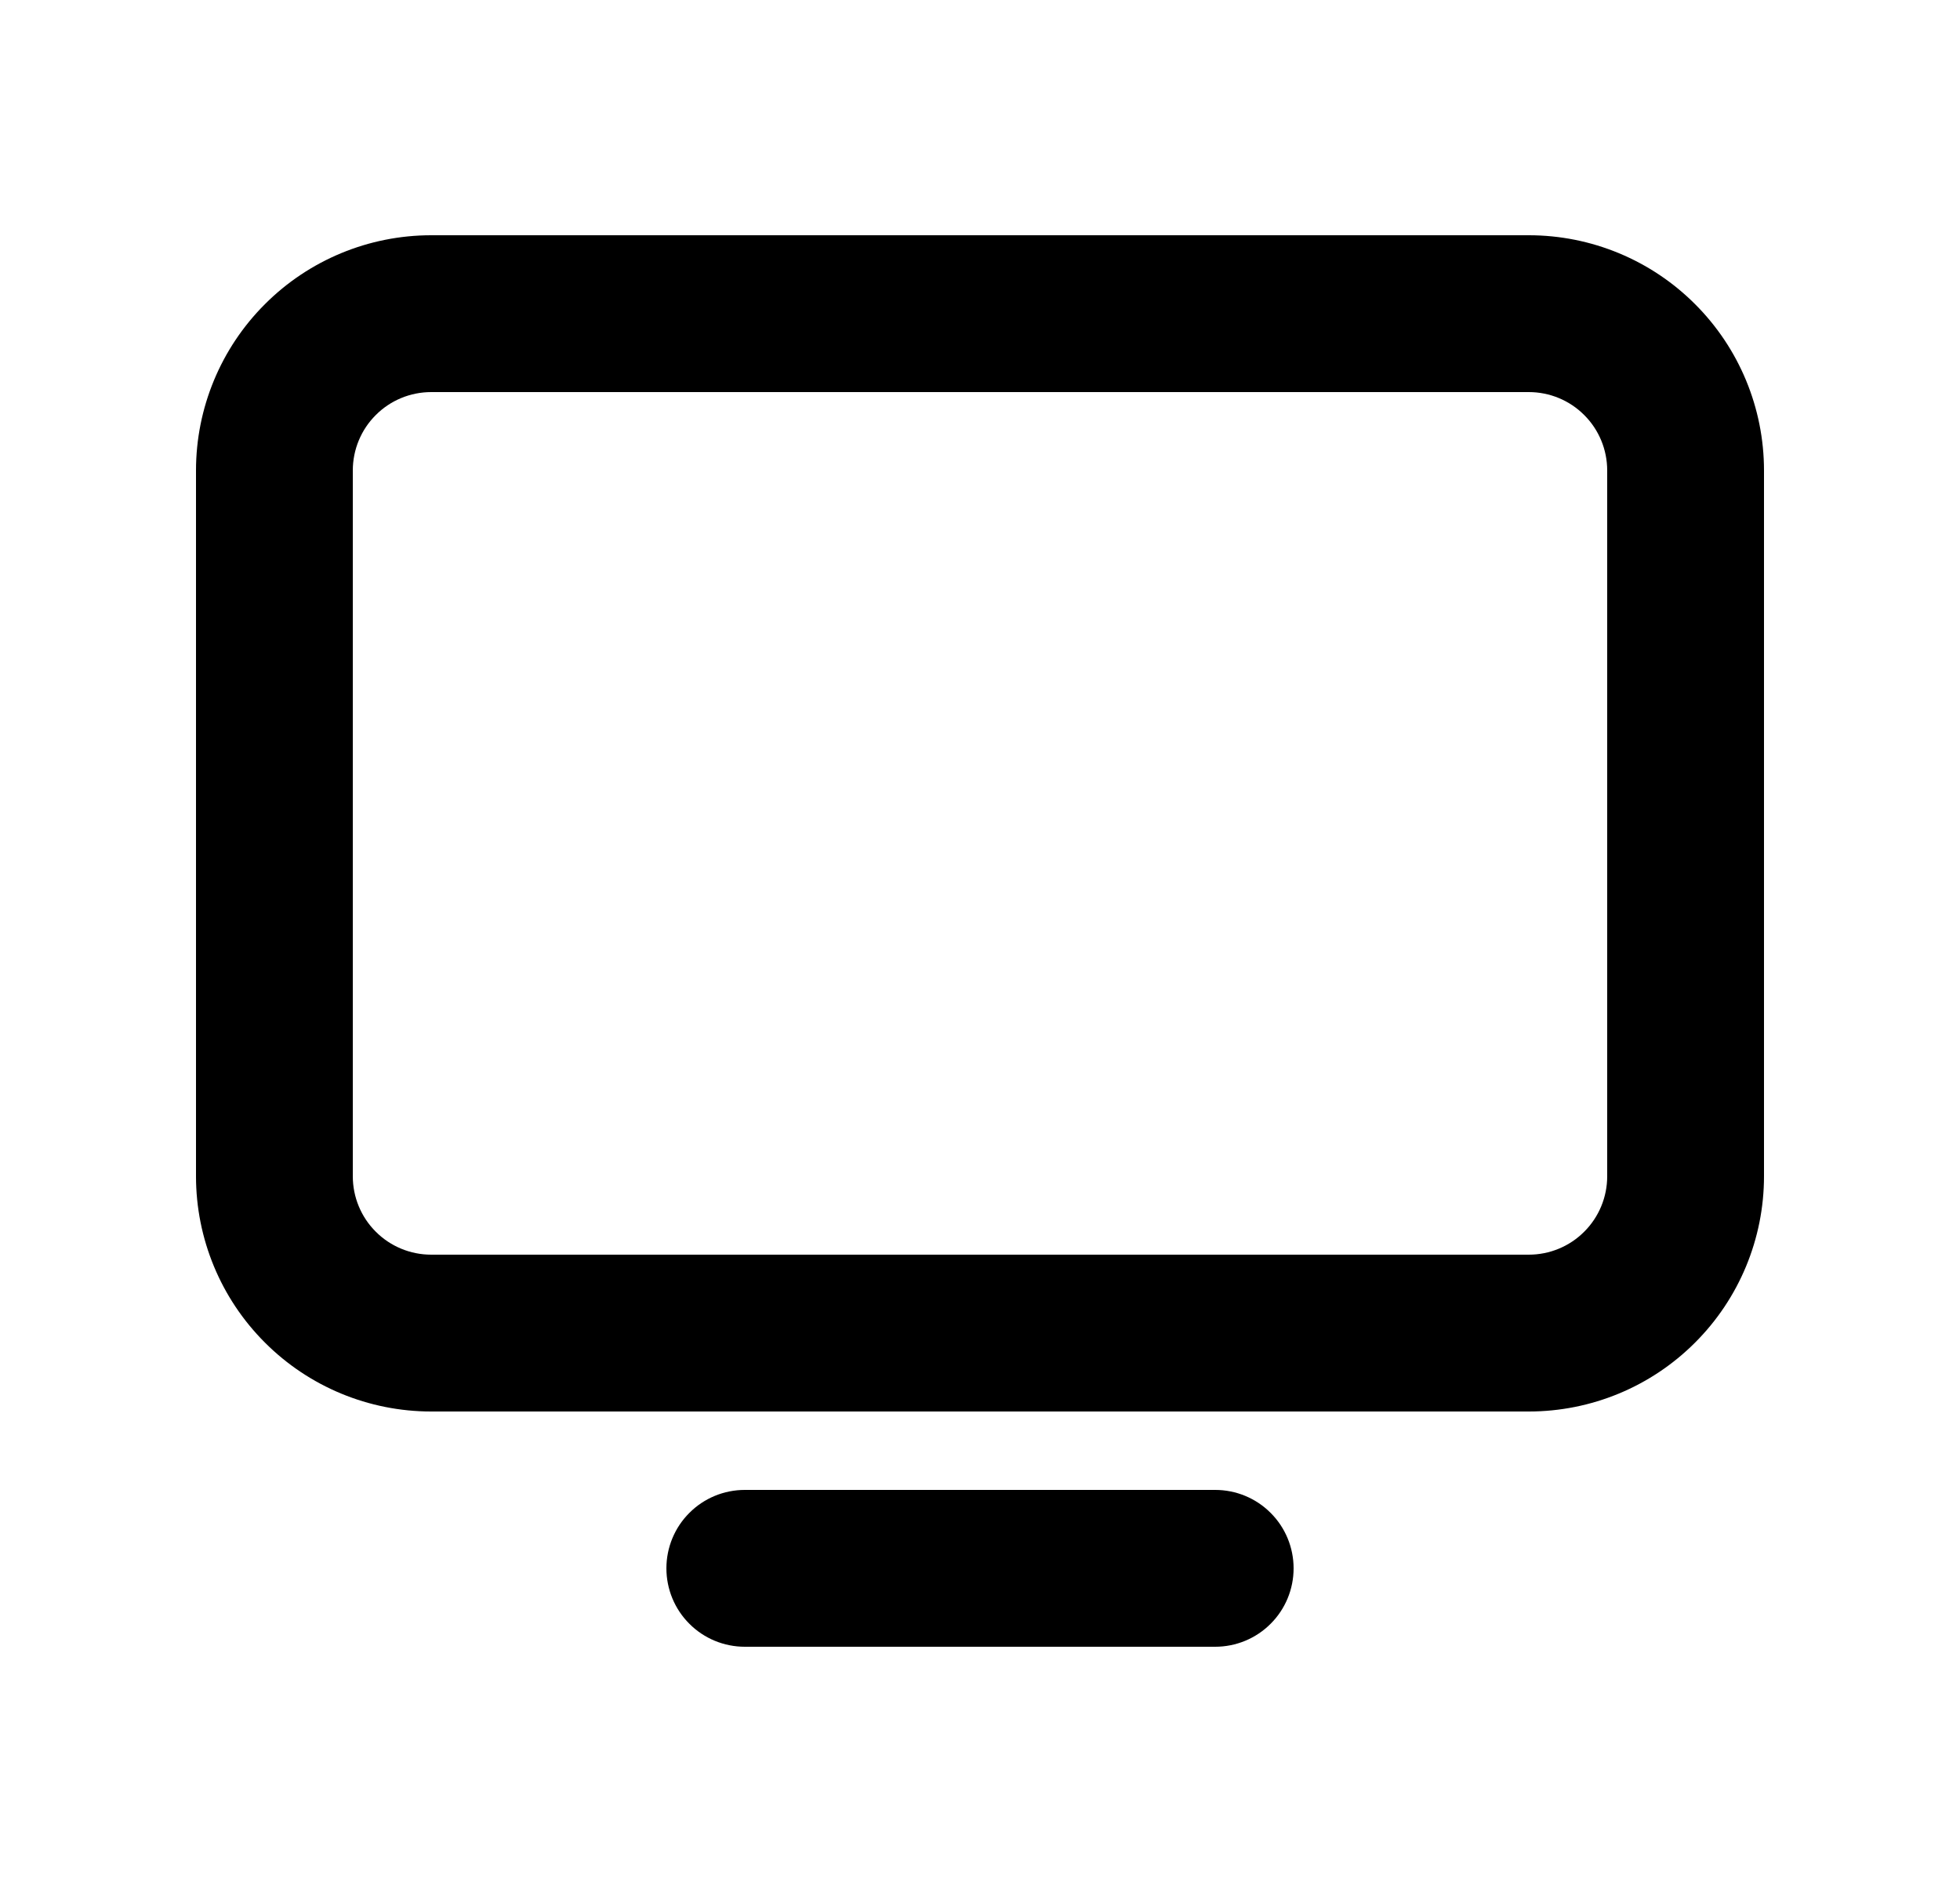 <svg width="25" height="24" viewBox="0 0 25 24" fill="none" xmlns="http://www.w3.org/2000/svg">
<path d="M5.5 5C5.235 5 4.98 5.105 4.793 5.293C4.605 5.48 4.5 5.735 4.5 6V15C4.5 15.265 4.605 15.52 4.793 15.707C4.98 15.895 5.235 16 5.5 16H19.5C19.765 16 20.02 15.895 20.207 15.707C20.395 15.52 20.5 15.265 20.5 15V6C20.5 5.735 20.395 5.48 20.207 5.293C20.02 5.105 19.765 5 19.5 5H5.5ZM5.5 3H19.5C20.296 3 21.059 3.316 21.621 3.879C22.184 4.441 22.5 5.204 22.5 6V15C22.5 15.796 22.184 16.559 21.621 17.121C21.059 17.684 20.296 18 19.5 18H5.5C4.704 18 3.941 17.684 3.379 17.121C2.816 16.559 2.5 15.796 2.5 15V6C2.5 5.204 2.816 4.441 3.379 3.879C3.941 3.316 4.704 3 5.5 3ZM9.5 19H15.5C15.765 19 16.02 19.105 16.207 19.293C16.395 19.48 16.5 19.735 16.5 20C16.5 20.265 16.395 20.52 16.207 20.707C16.02 20.895 15.765 21 15.5 21H9.5C9.235 21 8.98 20.895 8.793 20.707C8.605 20.52 8.5 20.265 8.5 20C8.5 19.735 8.605 19.48 8.793 19.293C8.98 19.105 9.235 19 9.5 19Z" fill="black"/>
</svg>
